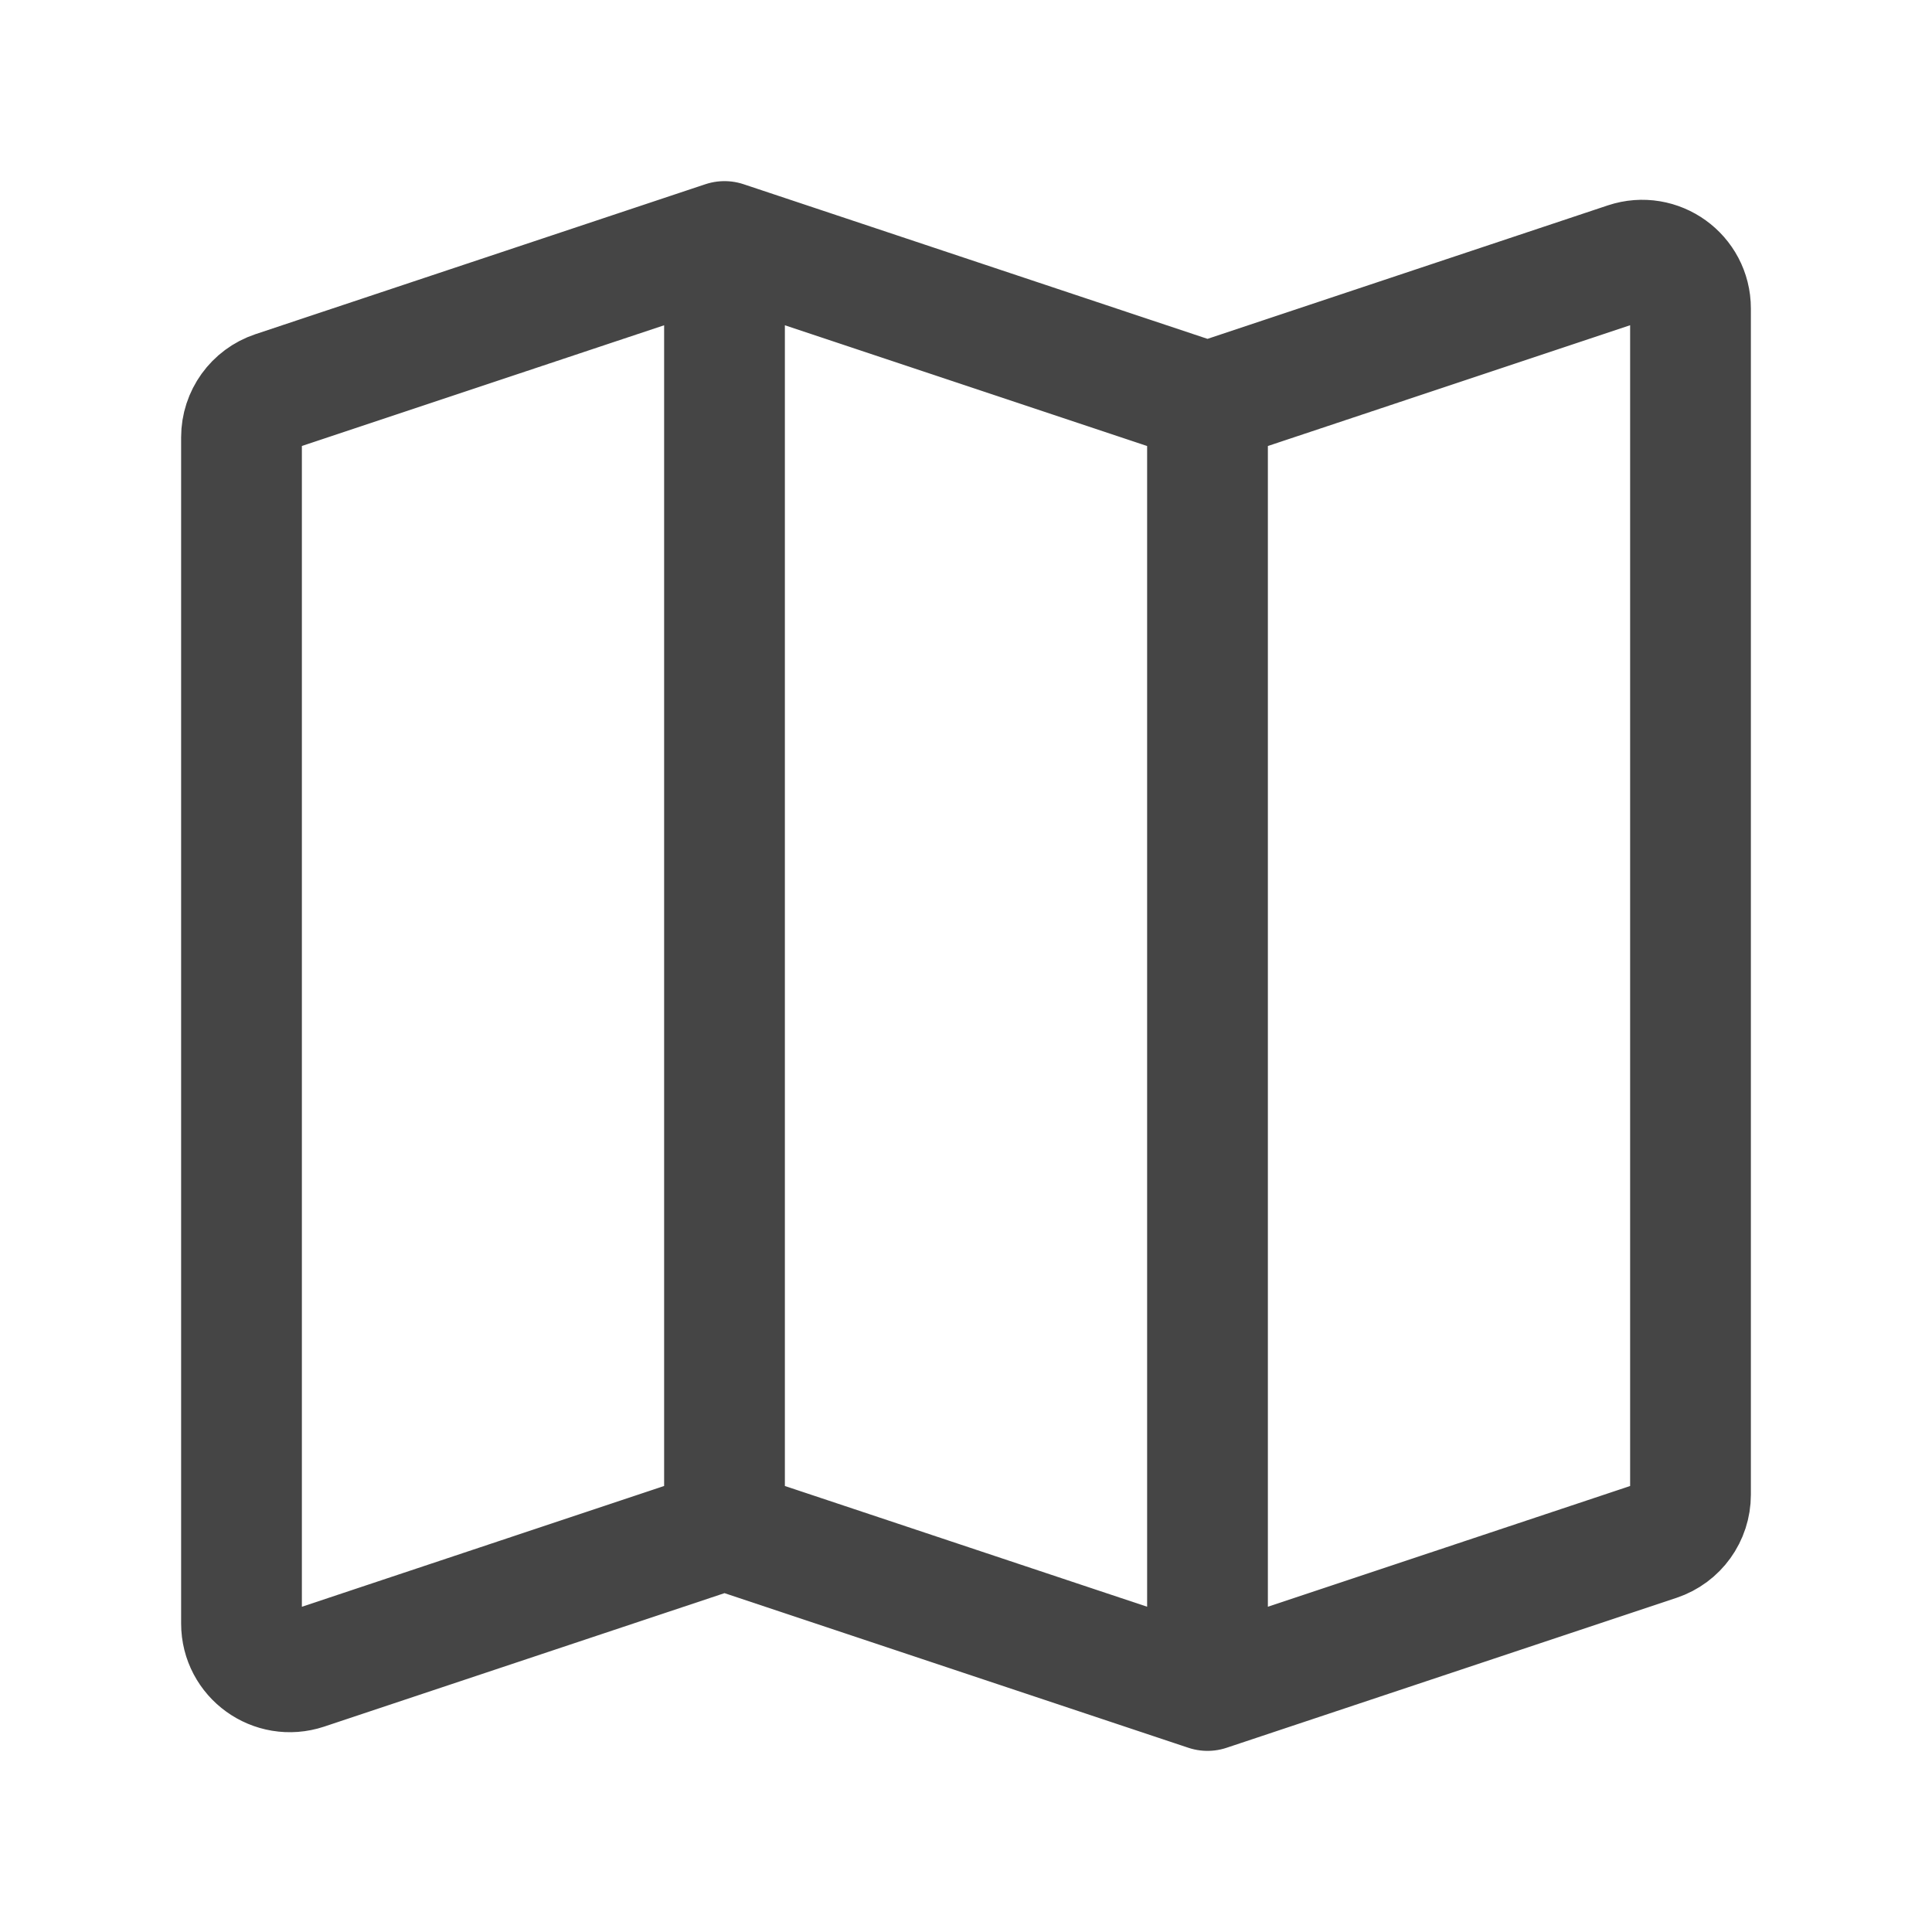 <?xml version="1.0" encoding="UTF-8"?><svg width="29px" height="29px" stroke-width="1.5" viewBox="0 0 24 24" fill="none" xmlns="http://www.w3.org/2000/svg" color="#454545"><path d="M9 19L3.79 20.737C3.401 20.866 3 20.577 3 20.168L3 5.432C3 5.174 3.165 4.945 3.41 4.863L9 3M9 19L15 21M9 19L9 3M15 21L20.59 19.137C20.835 19.055 21 18.826 21 18.567L21 3.832C21 3.423 20.599 3.134 20.21 3.263L15 5M15 21L15 5M15 5L9 3" stroke="#454545" stroke-width="1.5" stroke-linecap="round" stroke-linejoin="round"></path></svg>